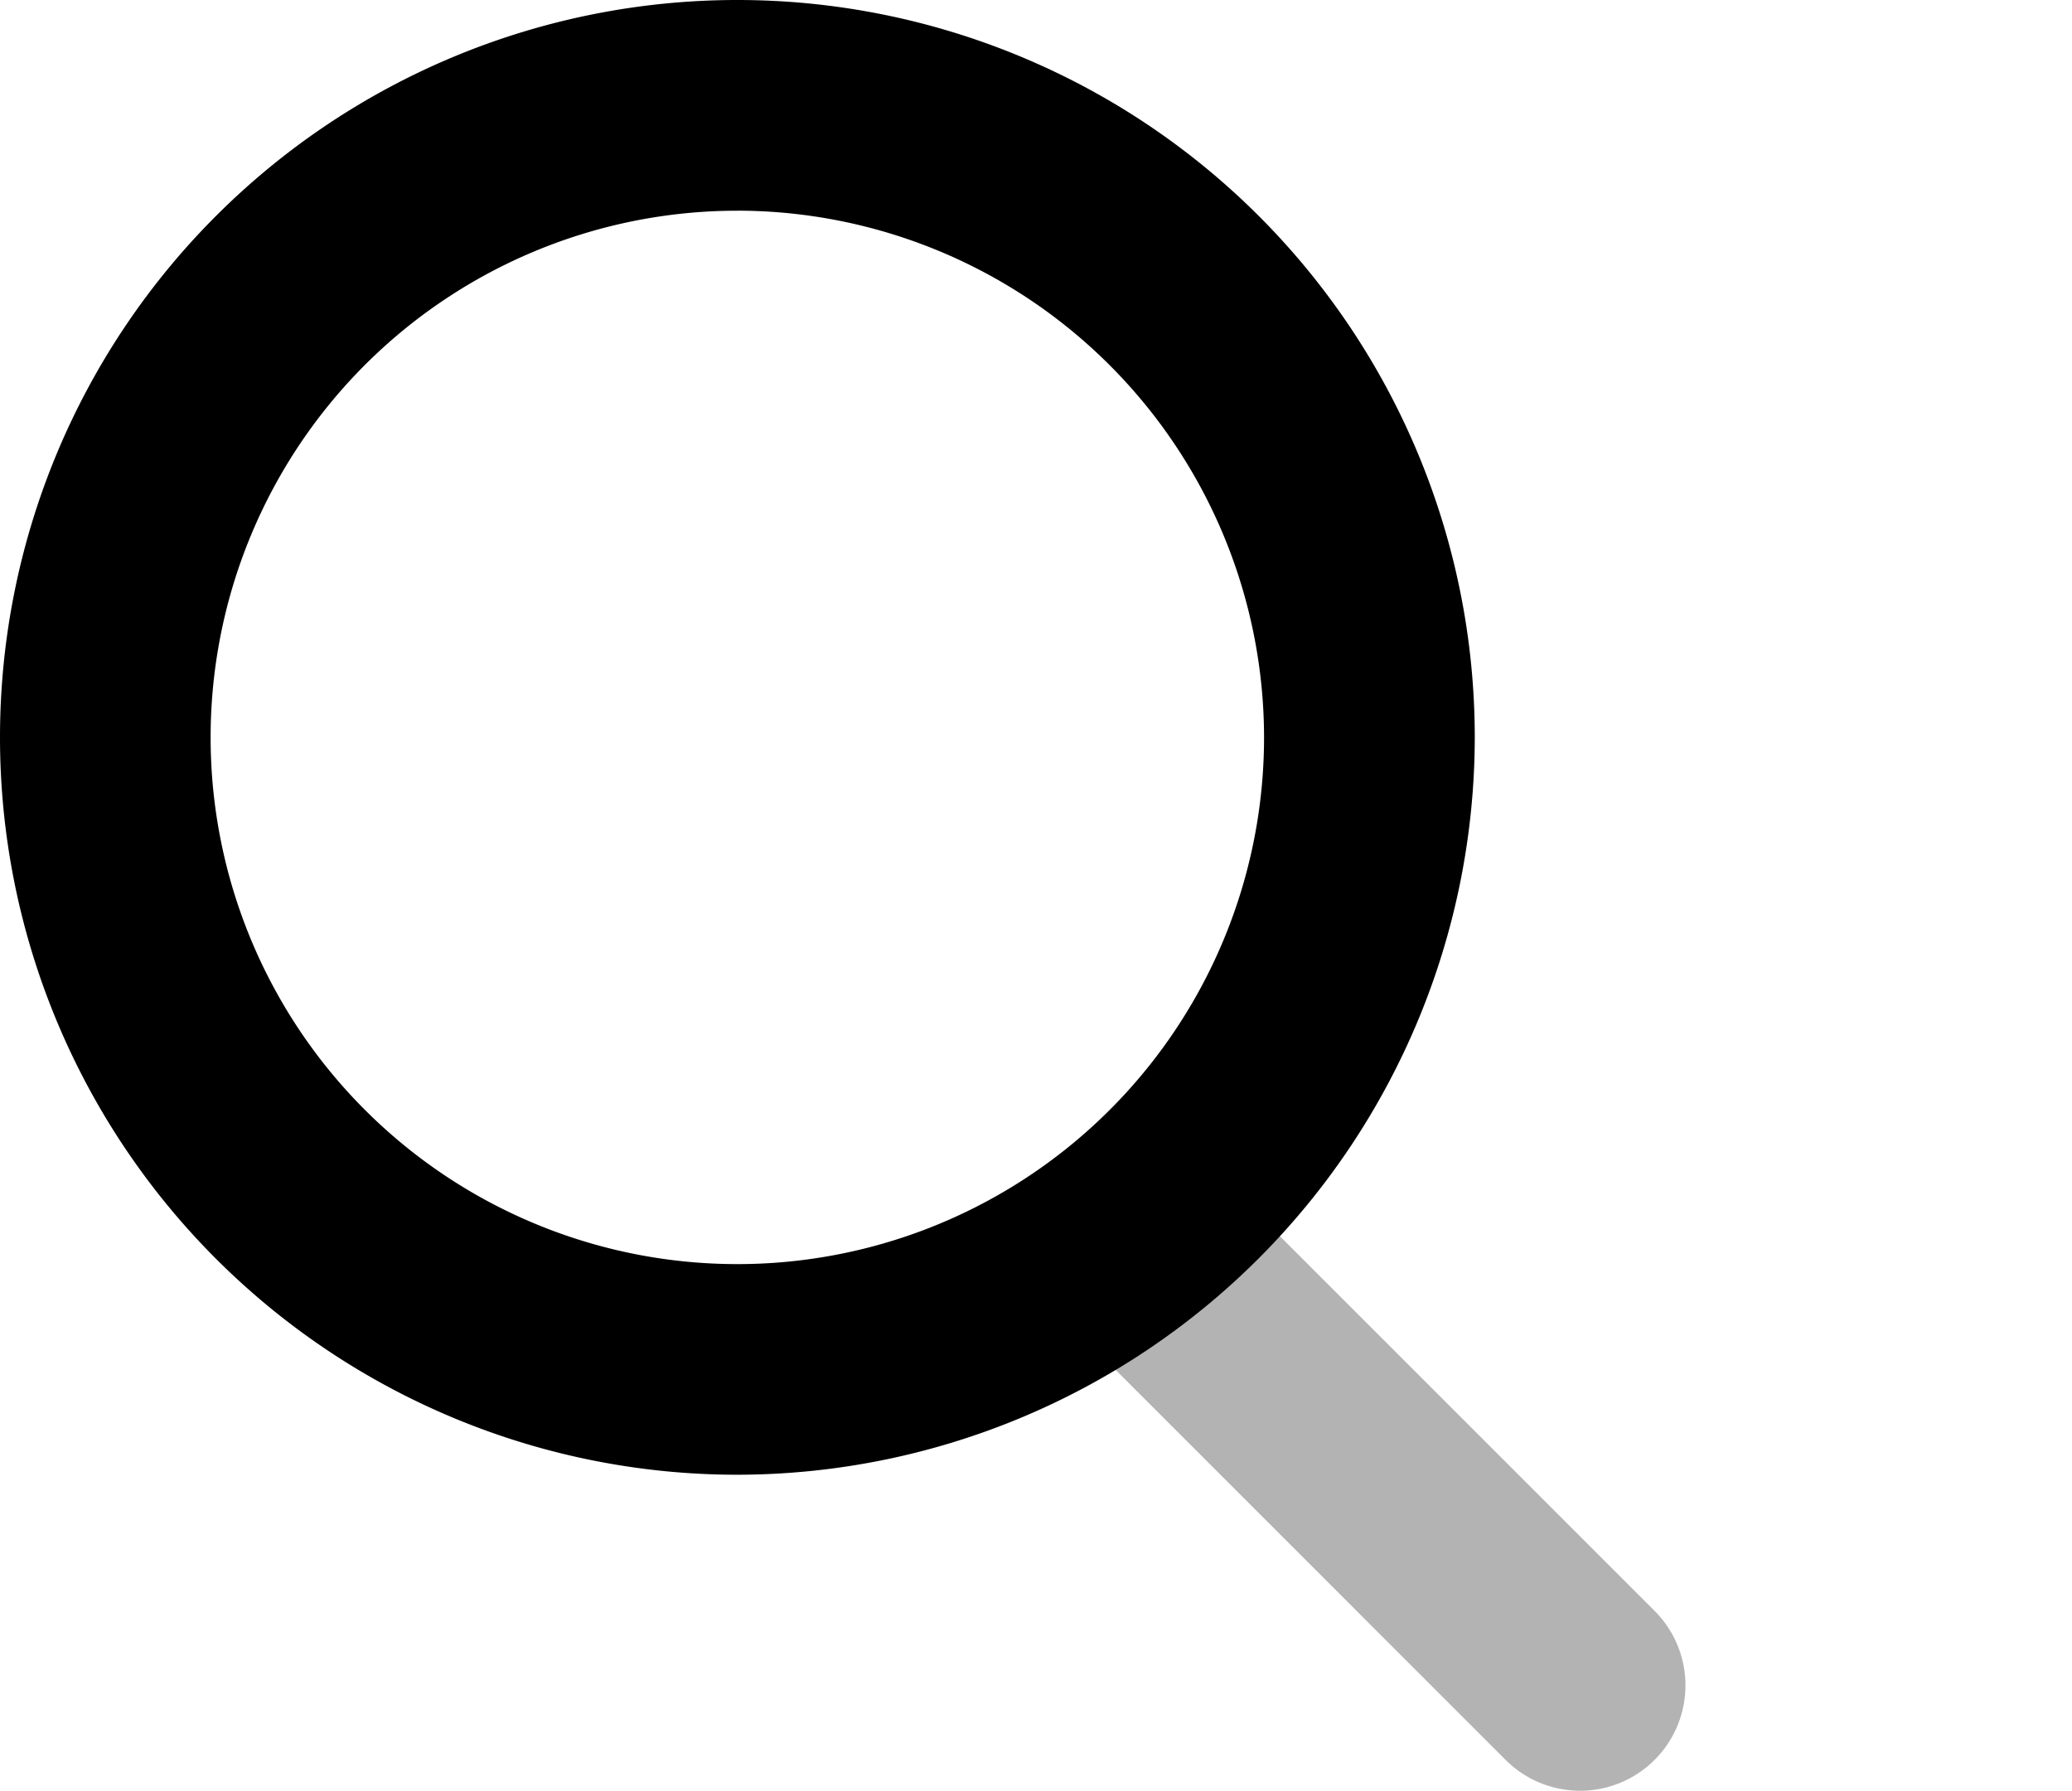 <svg id="Search" xmlns="http://www.w3.org/2000/svg" width="46.364" height="40.071" viewBox="0 0 46.364 40.071">
  <rect id="bound" width="36" height="37" transform="translate(10.364 1.885)" fill="none"/>
  <path id="Path_2" data-name="Path 2" d="M.69,4.024A2.357,2.357,0,0,1,4.024.69l9.429,9.429a2.357,2.357,0,1,1-3.334,3.334Z" transform="translate(23.571 25.928)" opacity="0.3"/>
  <path id="Path" d="M16.5,33A16.5,16.5,0,1,1,33,16.5,16.518,16.518,0,0,1,16.5,33Zm0-28.285A11.786,11.786,0,1,0,28.285,16.5,11.8,11.8,0,0,0,16.5,4.714Z" transform="translate(0 0)"/>
</svg>
